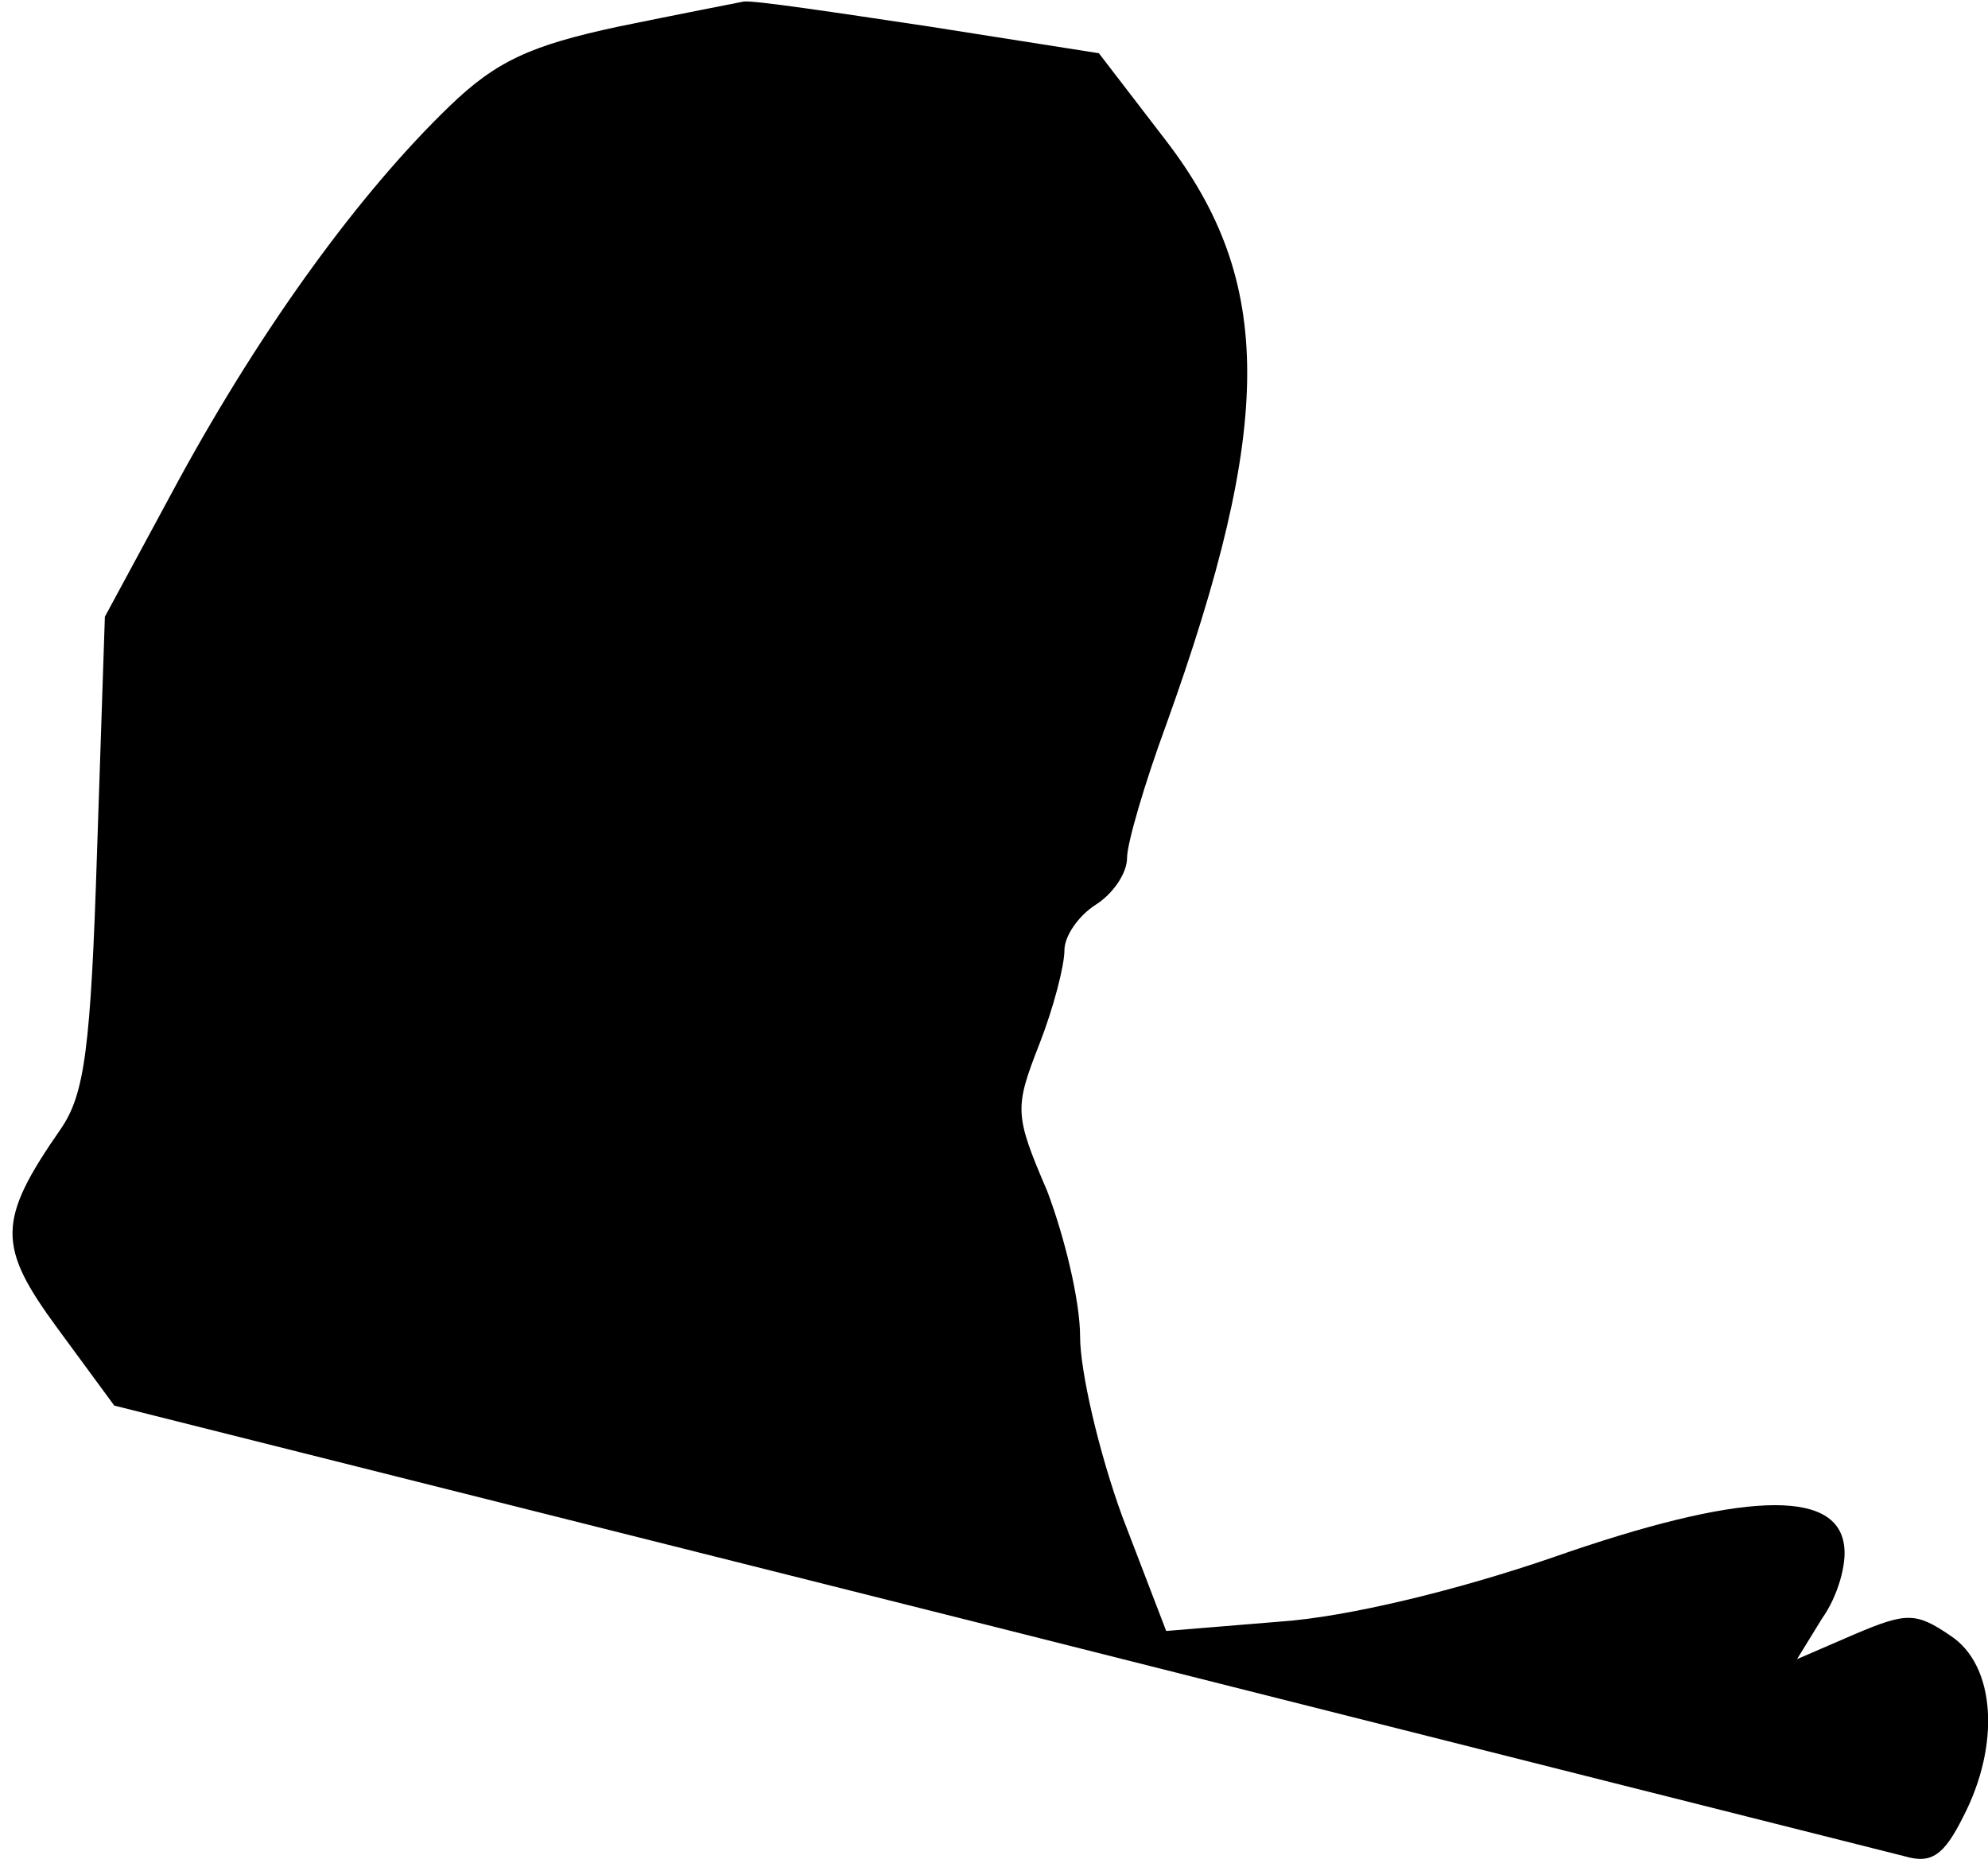 <?xml version="1.0" standalone="no"?>
<!DOCTYPE svg PUBLIC "-//W3C//DTD SVG 20010904//EN"
 "http://www.w3.org/TR/2001/REC-SVG-20010904/DTD/svg10.dtd">
<svg version="1.0" xmlns="http://www.w3.org/2000/svg"
 width="127pt" height="119pt" viewBox="0 0 127 119"
 preserveAspectRatio="xMidYMid meet">
<g transform="translate(0,119) scale(0.1,-0.1)"
fill="#000000" stroke="none">
<path fill="#000000" stroke="none" d="M395 1173 c-56 -12 -78 -22 -108 -51
-57 -55 -119 -140 -173 -239 l-47 -87 -5 -150 c-4 -126 -8 -155 -23 -177 -41
-59 -41 -75 -2 -128 l36 -49 561 -141 c309 -78 571 -144 583 -147 17 -5 25 1
37 25 24 46 21 97 -8 116 -22 15 -28 15 -61 1 l-37 -16 16 26 c10 14 16 35 14
47 -5 36 -66 34 -186 -8 -61 -21 -131 -38 -174 -41 l-73 -6 -28 73 c-15 41
-27 93 -27 115 0 23 -10 64 -21 93 -21 49 -21 53 -5 94 9 23 16 50 16 60 0 9
9 22 20 29 11 7 20 20 20 30 0 9 11 47 25 85 69 192 69 283 0 373 l-43 56
-108 17 c-60 9 -113 17 -119 16 -5 -1 -41 -8 -80 -16z"/>
</g>
</svg>
